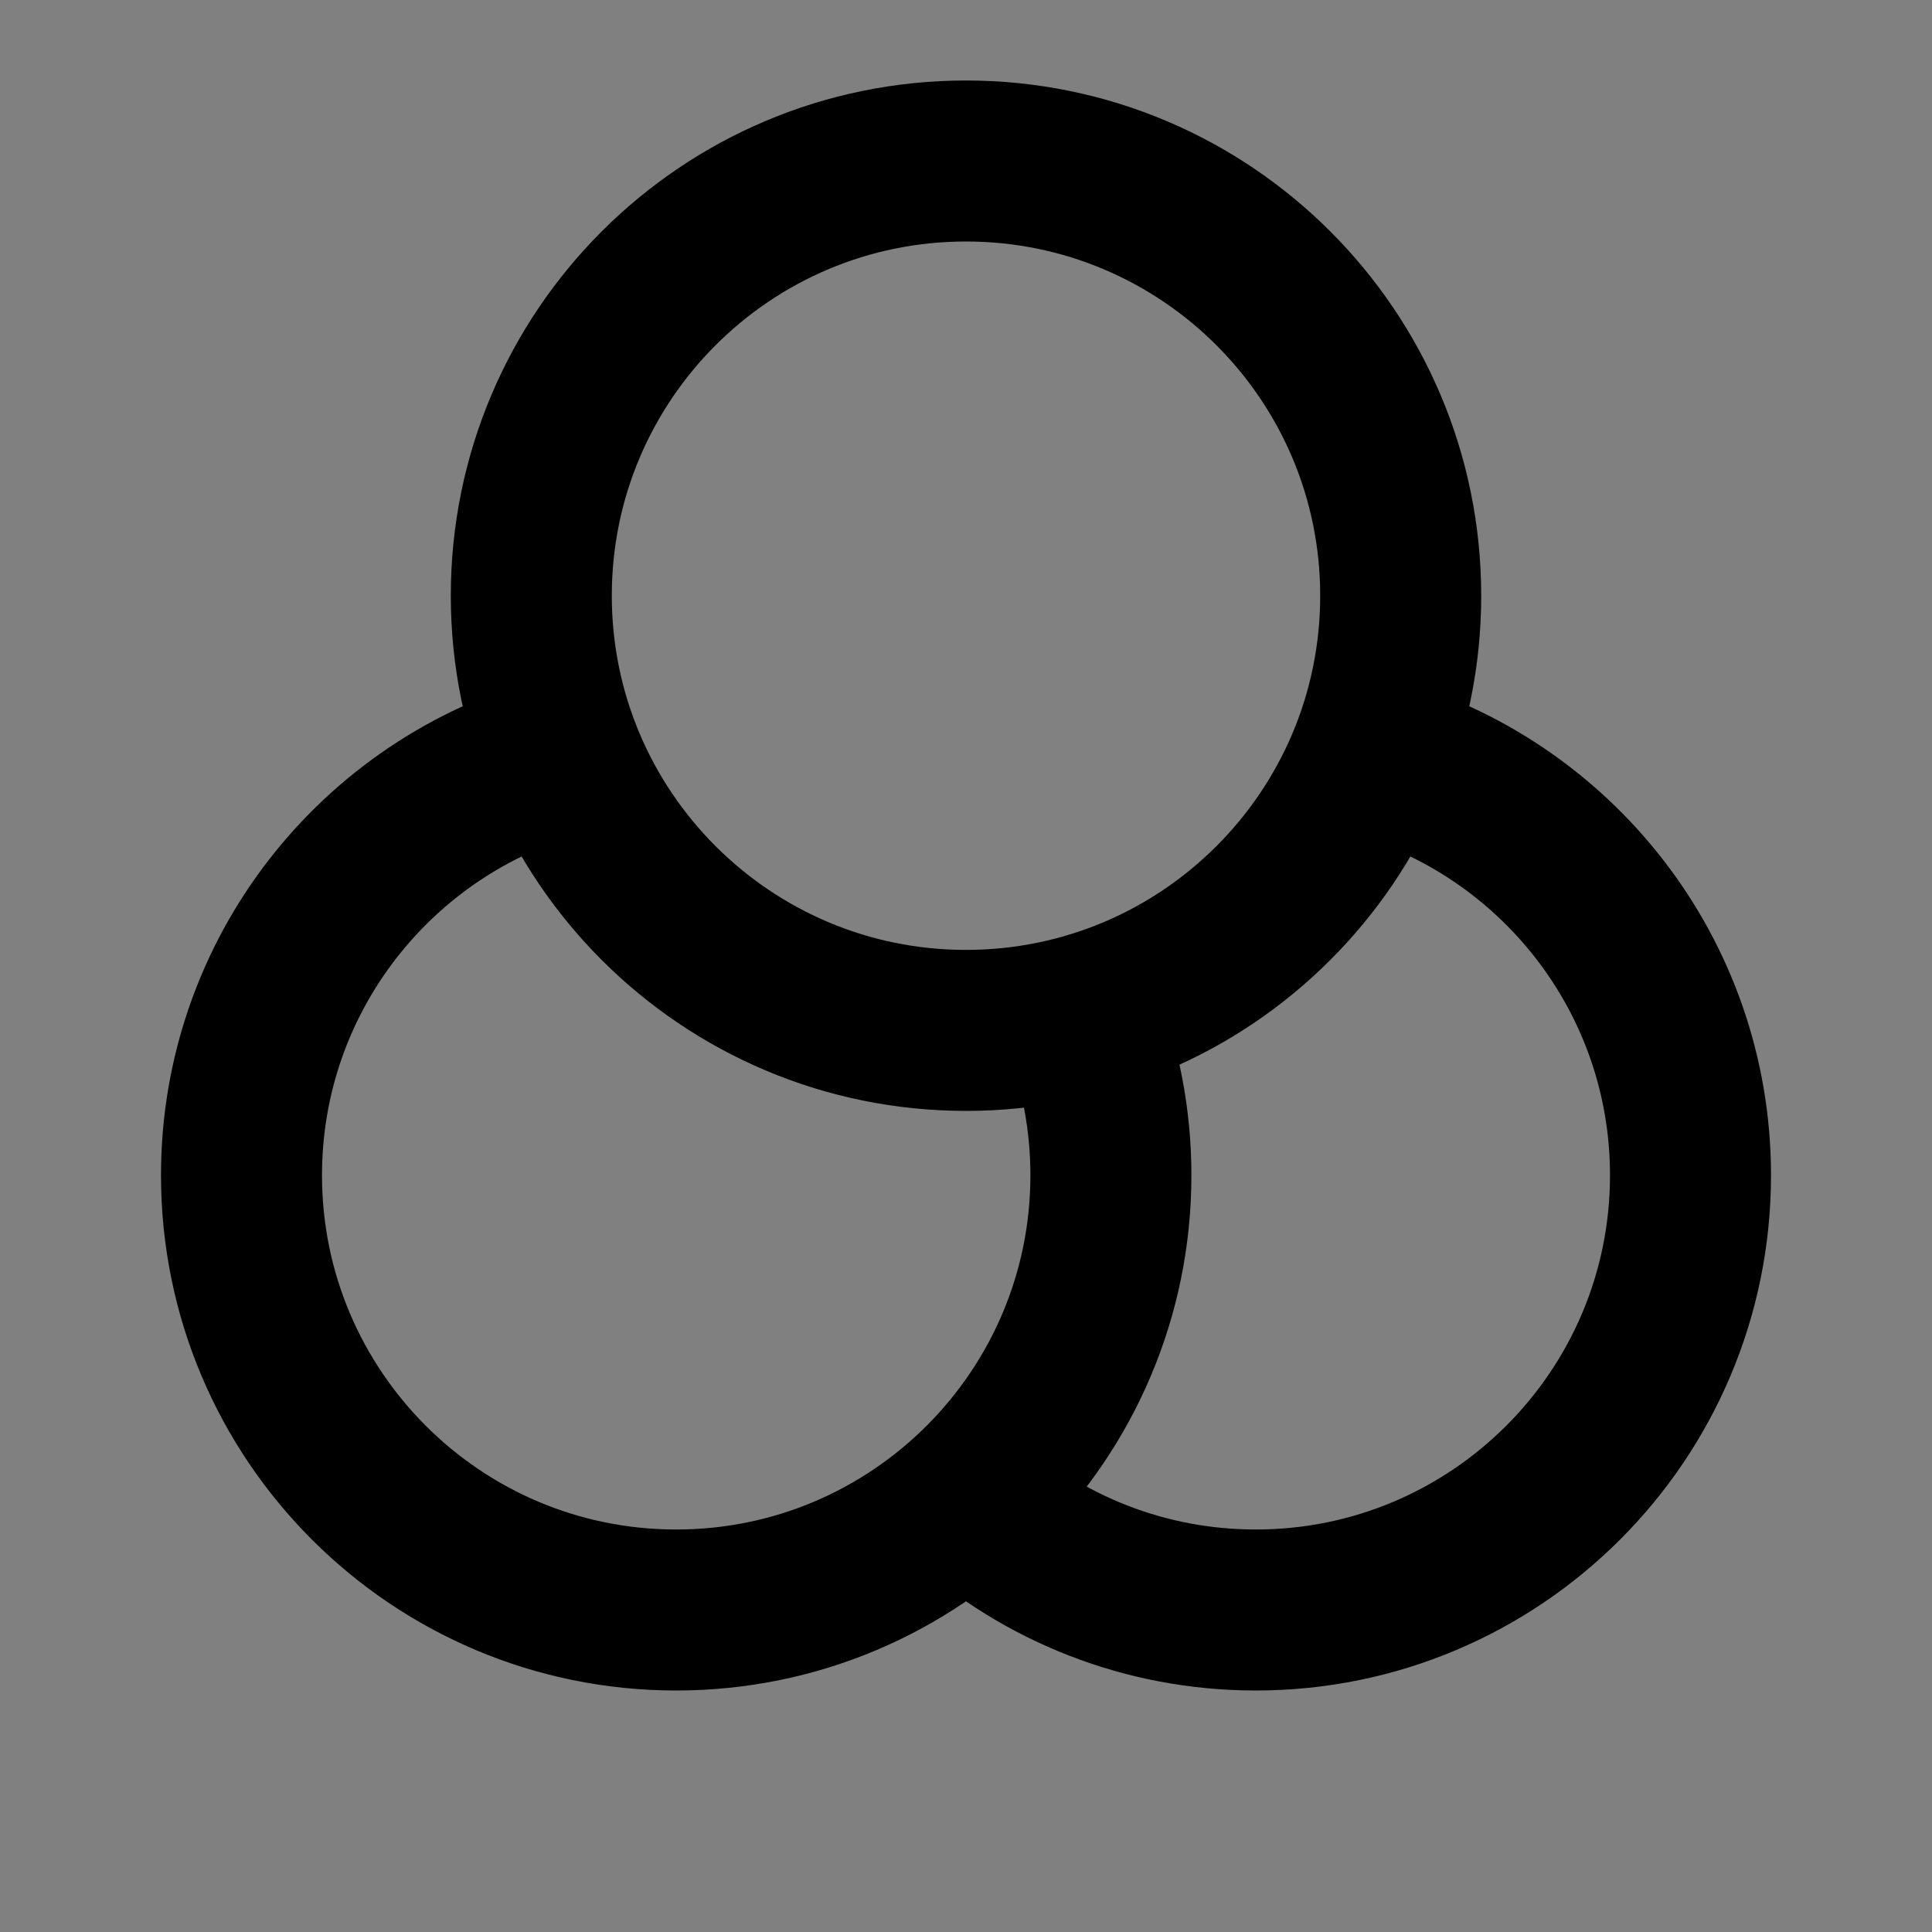 <svg width="24" height="24" viewBox="0 0 24 24" fill="none" xmlns="http://www.w3.org/2000/svg">
<rect x="0" y="0" width="24" height="24" fill="#808080" stroke="none"/>
<path d="M12 12.8C14.982 12.8 17.4 10.382 17.4 7.4C17.4 4.418 14.982 2 12 2C9.018 2 6.6 4.418 6.6 7.4C6.6 10.382 9.018 12.8 12 12.8Z" fill="white" fill-opacity="0.01"/>
<path d="M12 18.625C12.955 19.48 14.217 20 15.6 20C18.582 20 21 17.582 21 14.6C21 12.11 19.314 10.013 17.022 9.389M6.978 9.389C4.686 10.013 3 12.11 3 14.6C3 17.582 5.418 20 8.4 20C11.382 20 13.8 17.582 13.8 14.6C13.8 13.898 13.666 13.226 13.422 12.611M17.4 7.4C17.4 10.382 14.982 12.8 12 12.8C9.018 12.8 6.6 10.382 6.6 7.4C6.6 4.418 9.018 2 12 2C14.982 2 17.4 4.418 17.4 7.4Z" stroke="current" stroke-width="2" stroke-linecap="round" stroke-linejoin="round"/>
</svg>
